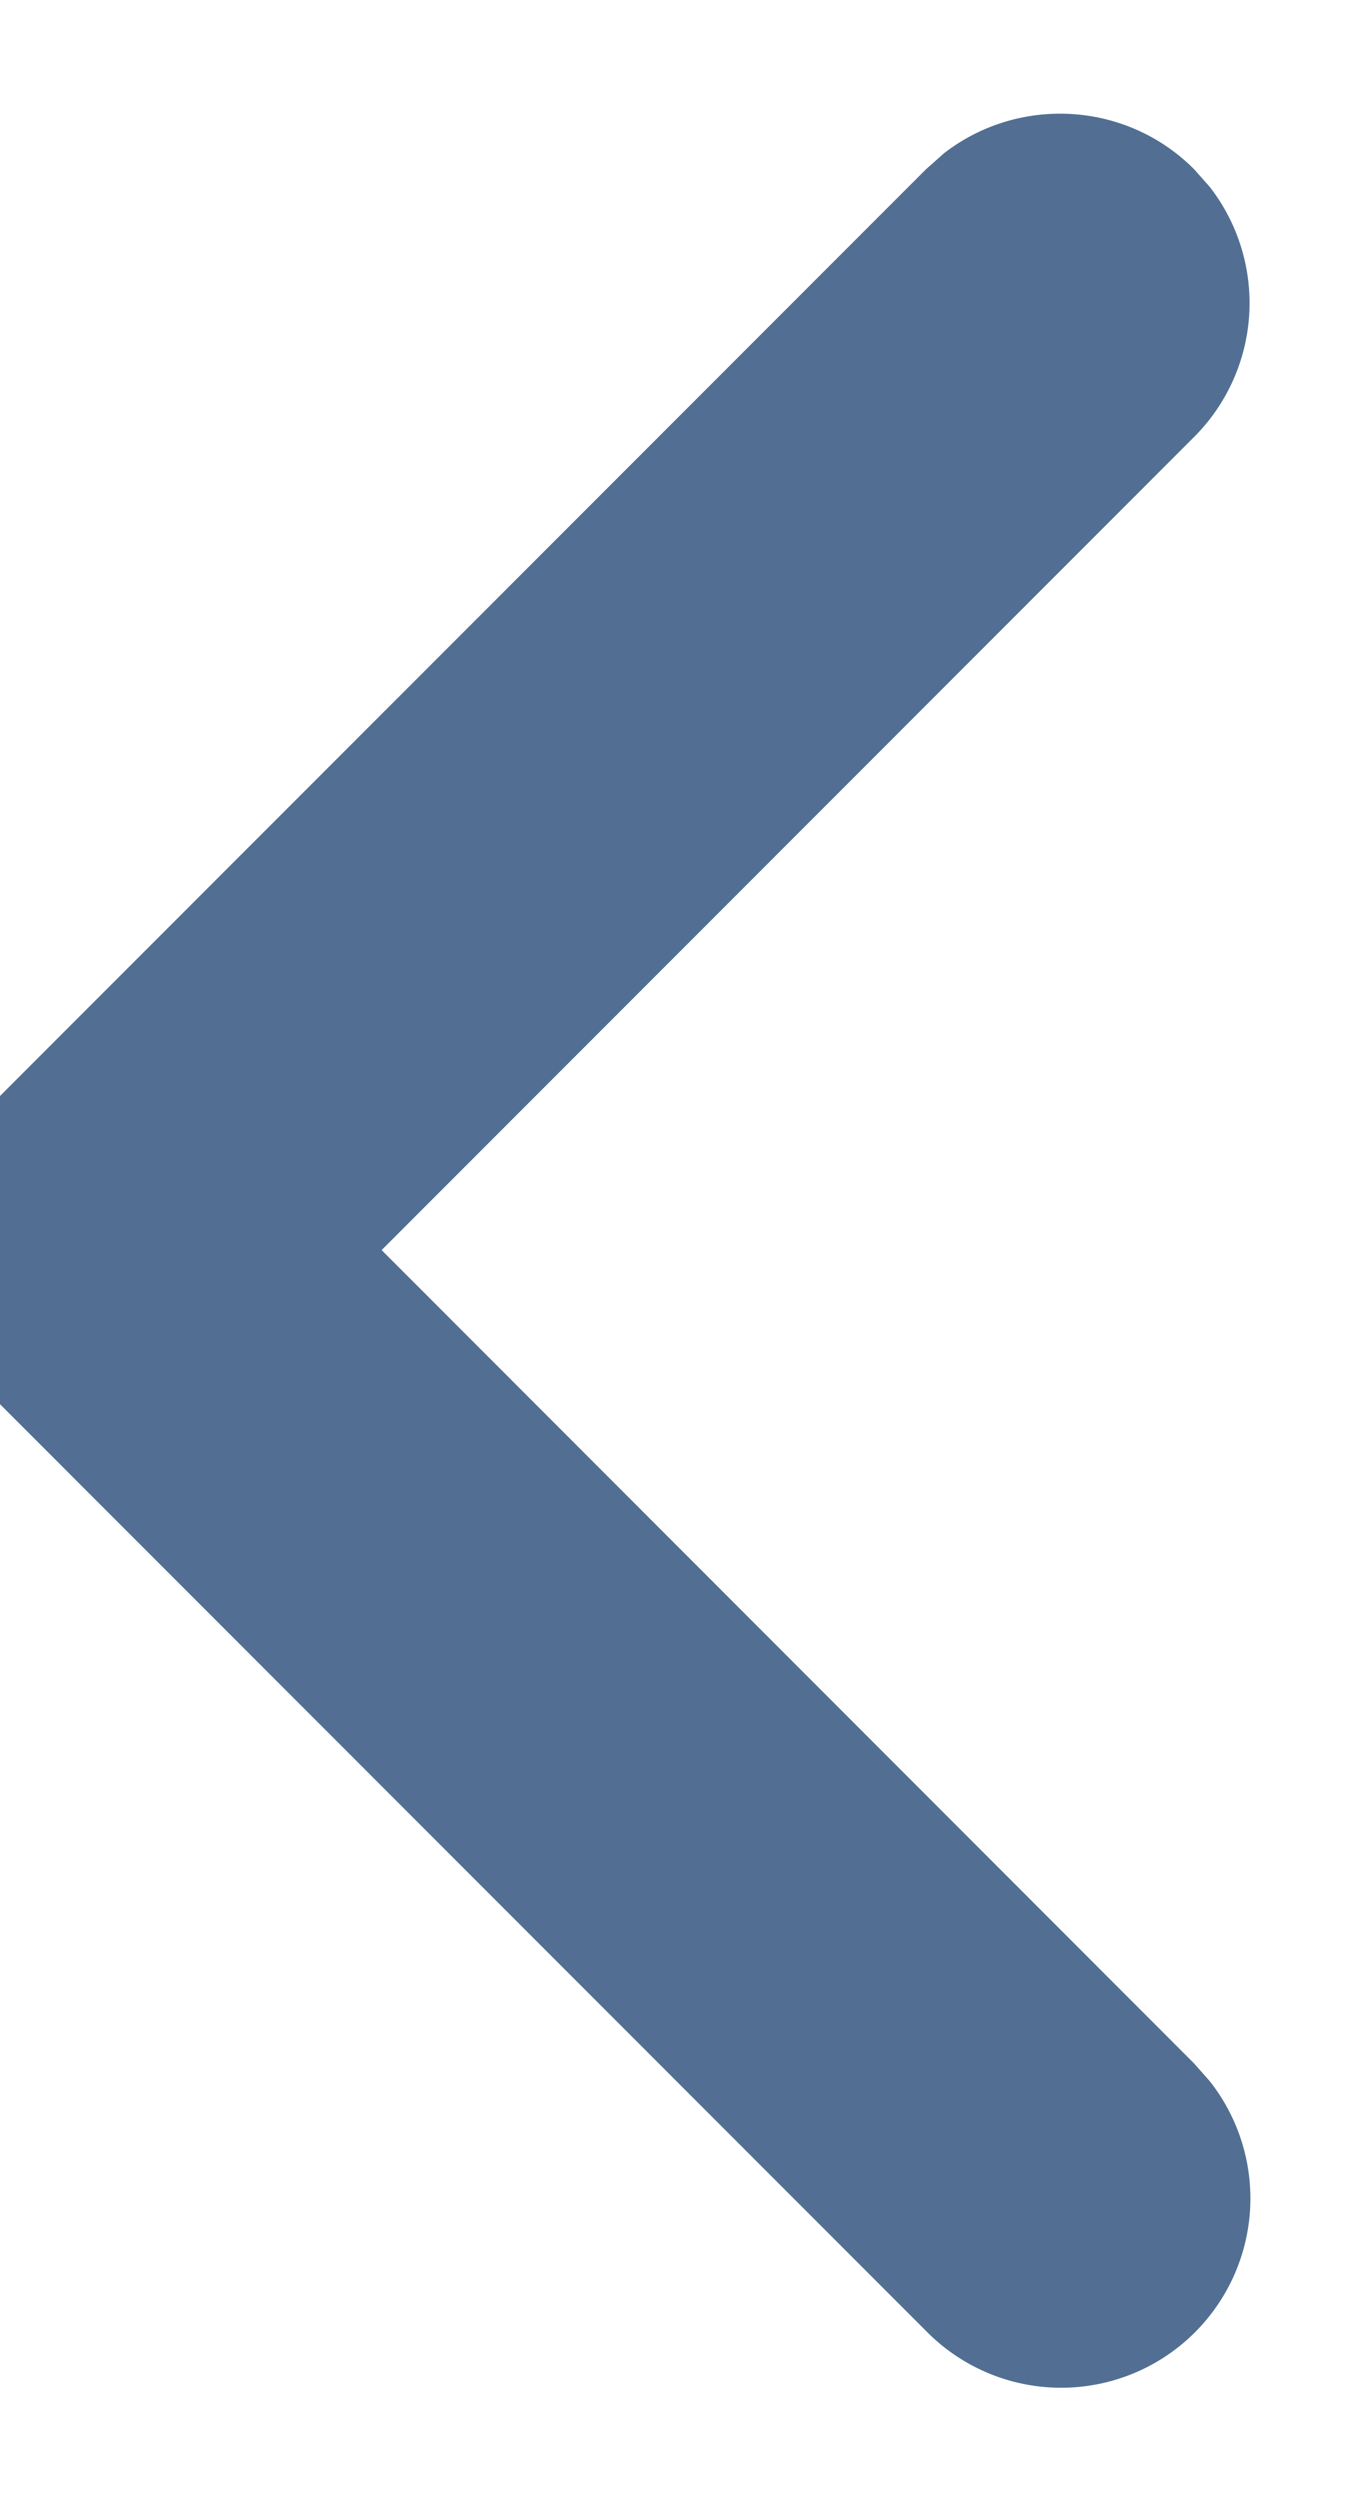 <svg xmlns="http://www.w3.org/2000/svg" width="6" height="11" viewBox="0 0 6 11"><g><g transform="rotate(90 3 5.5)"><path fill="#526f93" d="M-1.756 3.244c-.3.3-.323.773-.07 1.1l.07.079 4.167 4.166c.3.3.773.324 1.1.07l.078-.07 4.167-4.166a.833.833 0 0 0-1.1-1.248l-.079.07L3 6.82-.577 3.244a.833.833 0 0 0-1.1-.07z"/></g></g></svg>